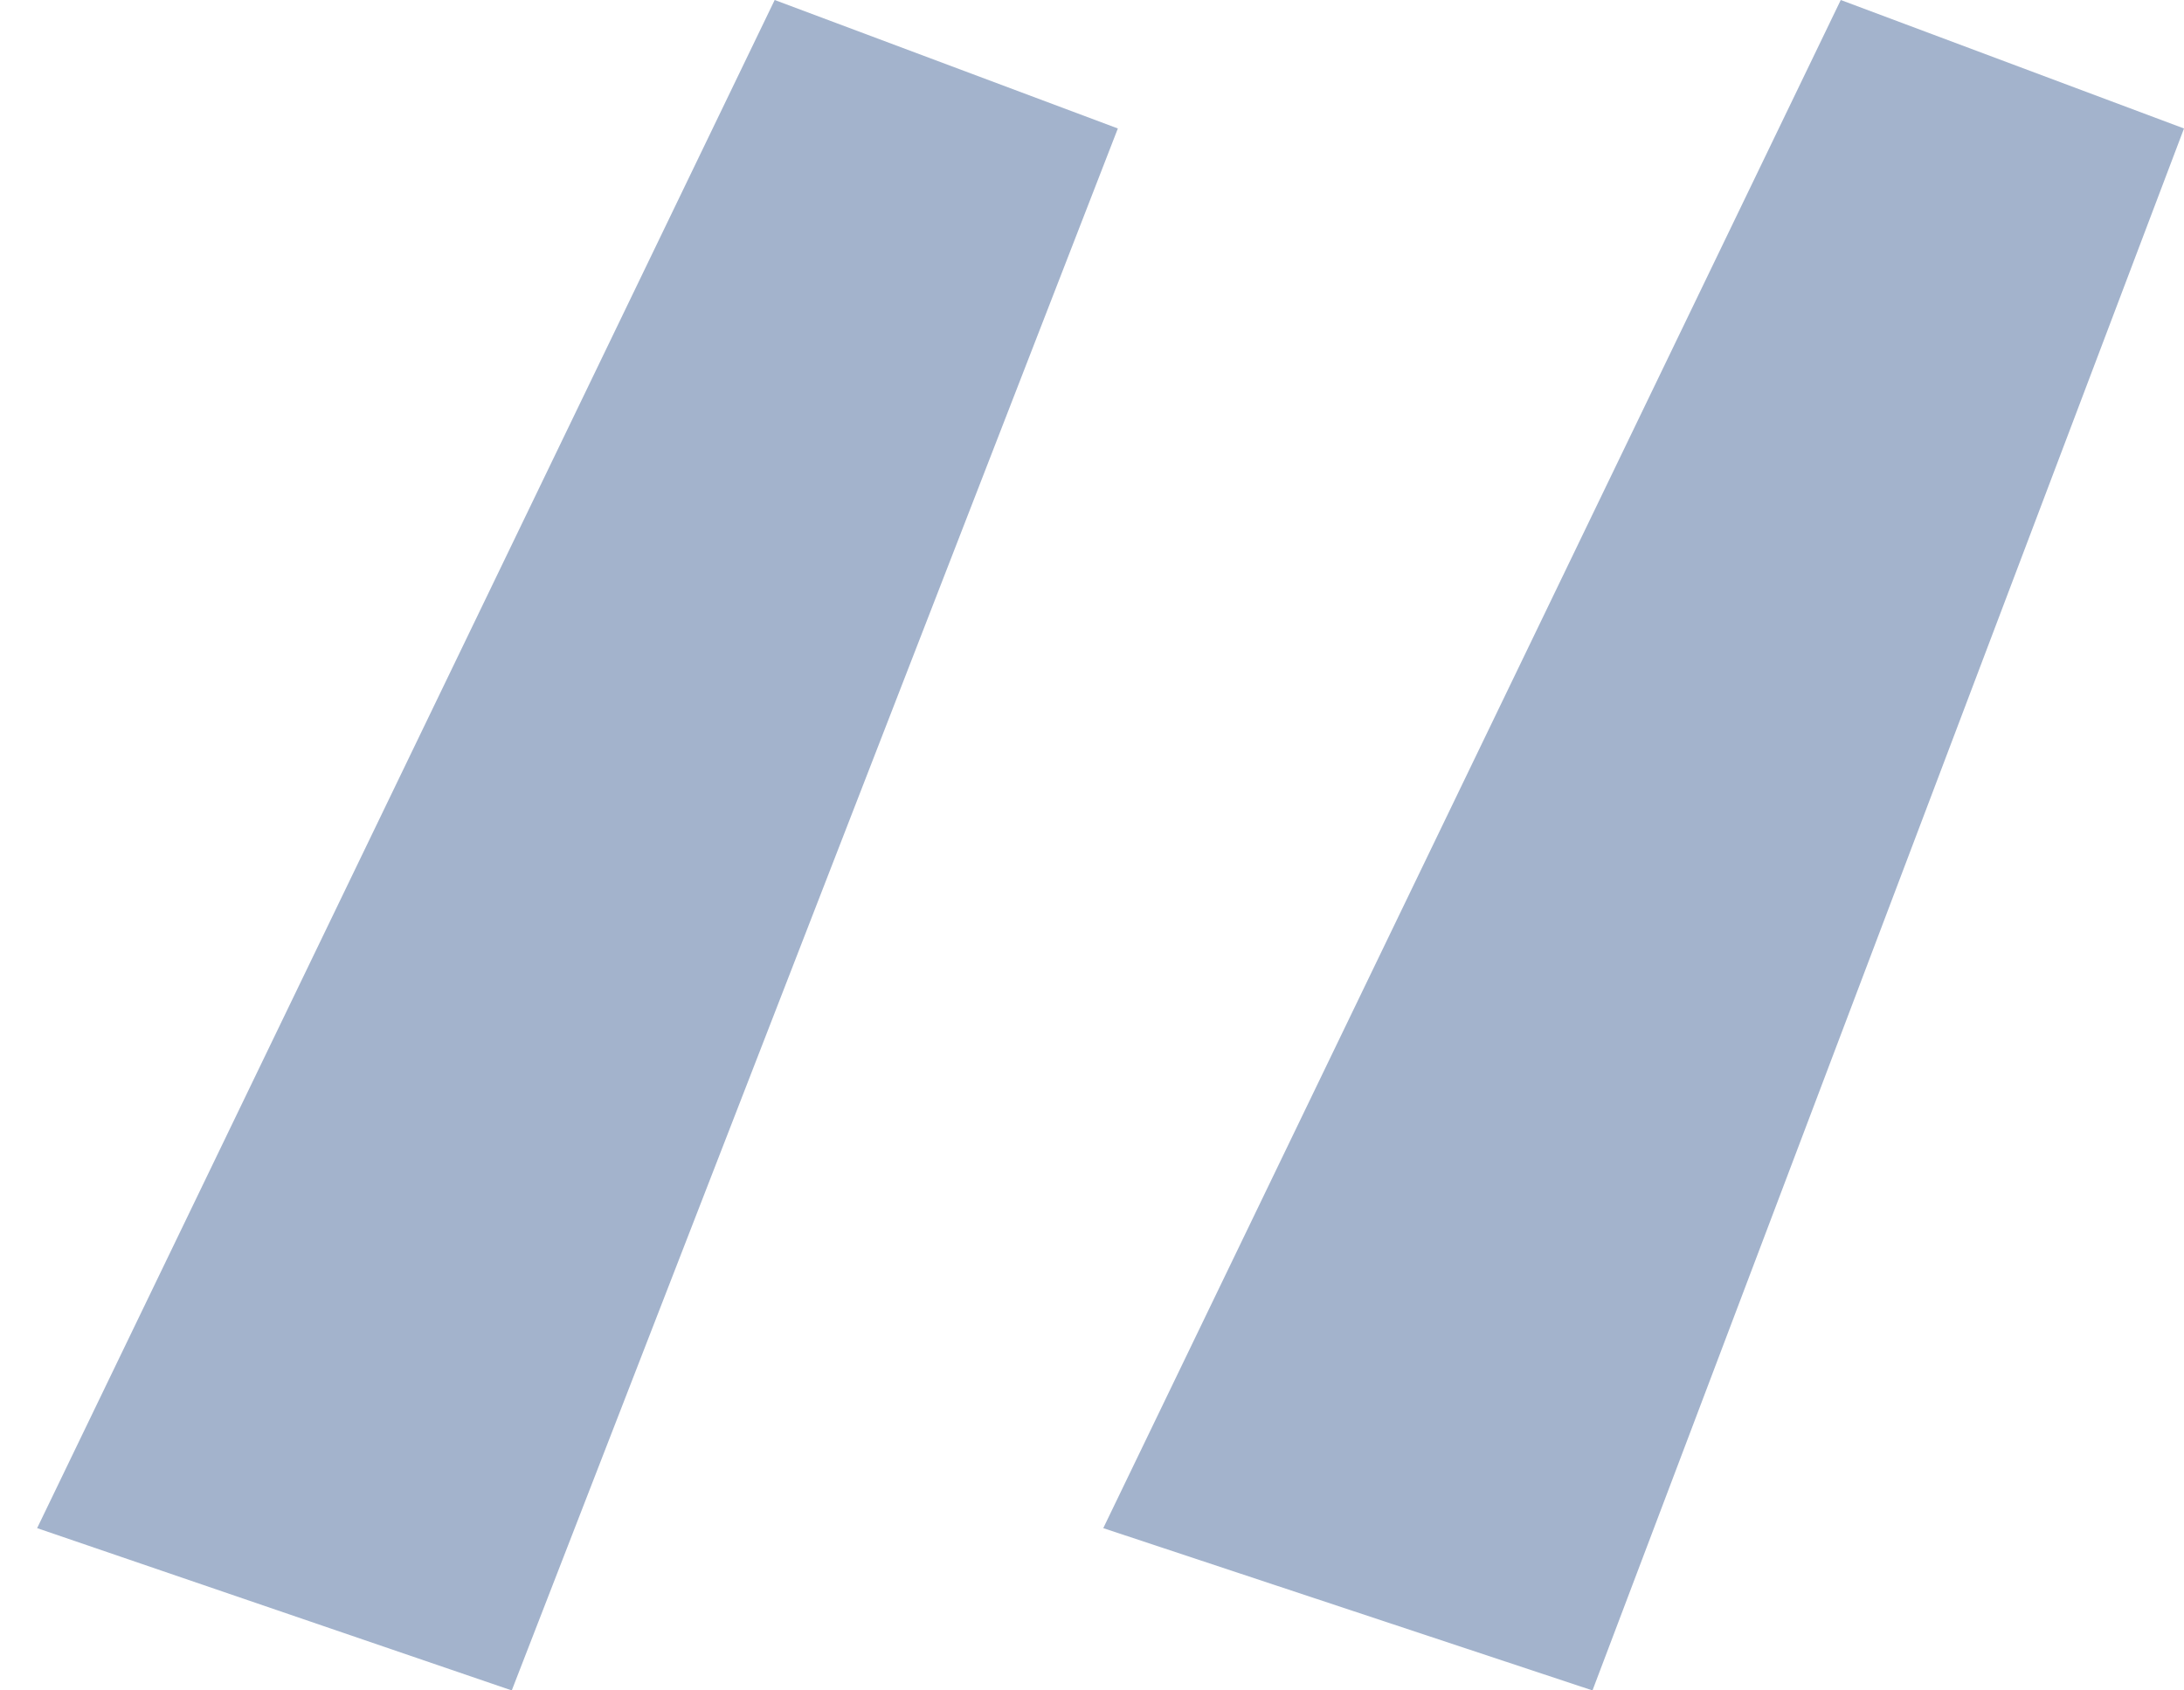 <svg width="31" height="24" viewBox="0 0 31 24" fill="none" xmlns="http://www.w3.org/2000/svg">
    <path d="M15.867 1.824L7.264 24L0.527 21.696L10.996 0L15.867 1.824ZM31 1.824L22.604 24L15.66 21.696L26.128 0L31 1.824Z" fill="#A3B3CC"/>
</svg>
